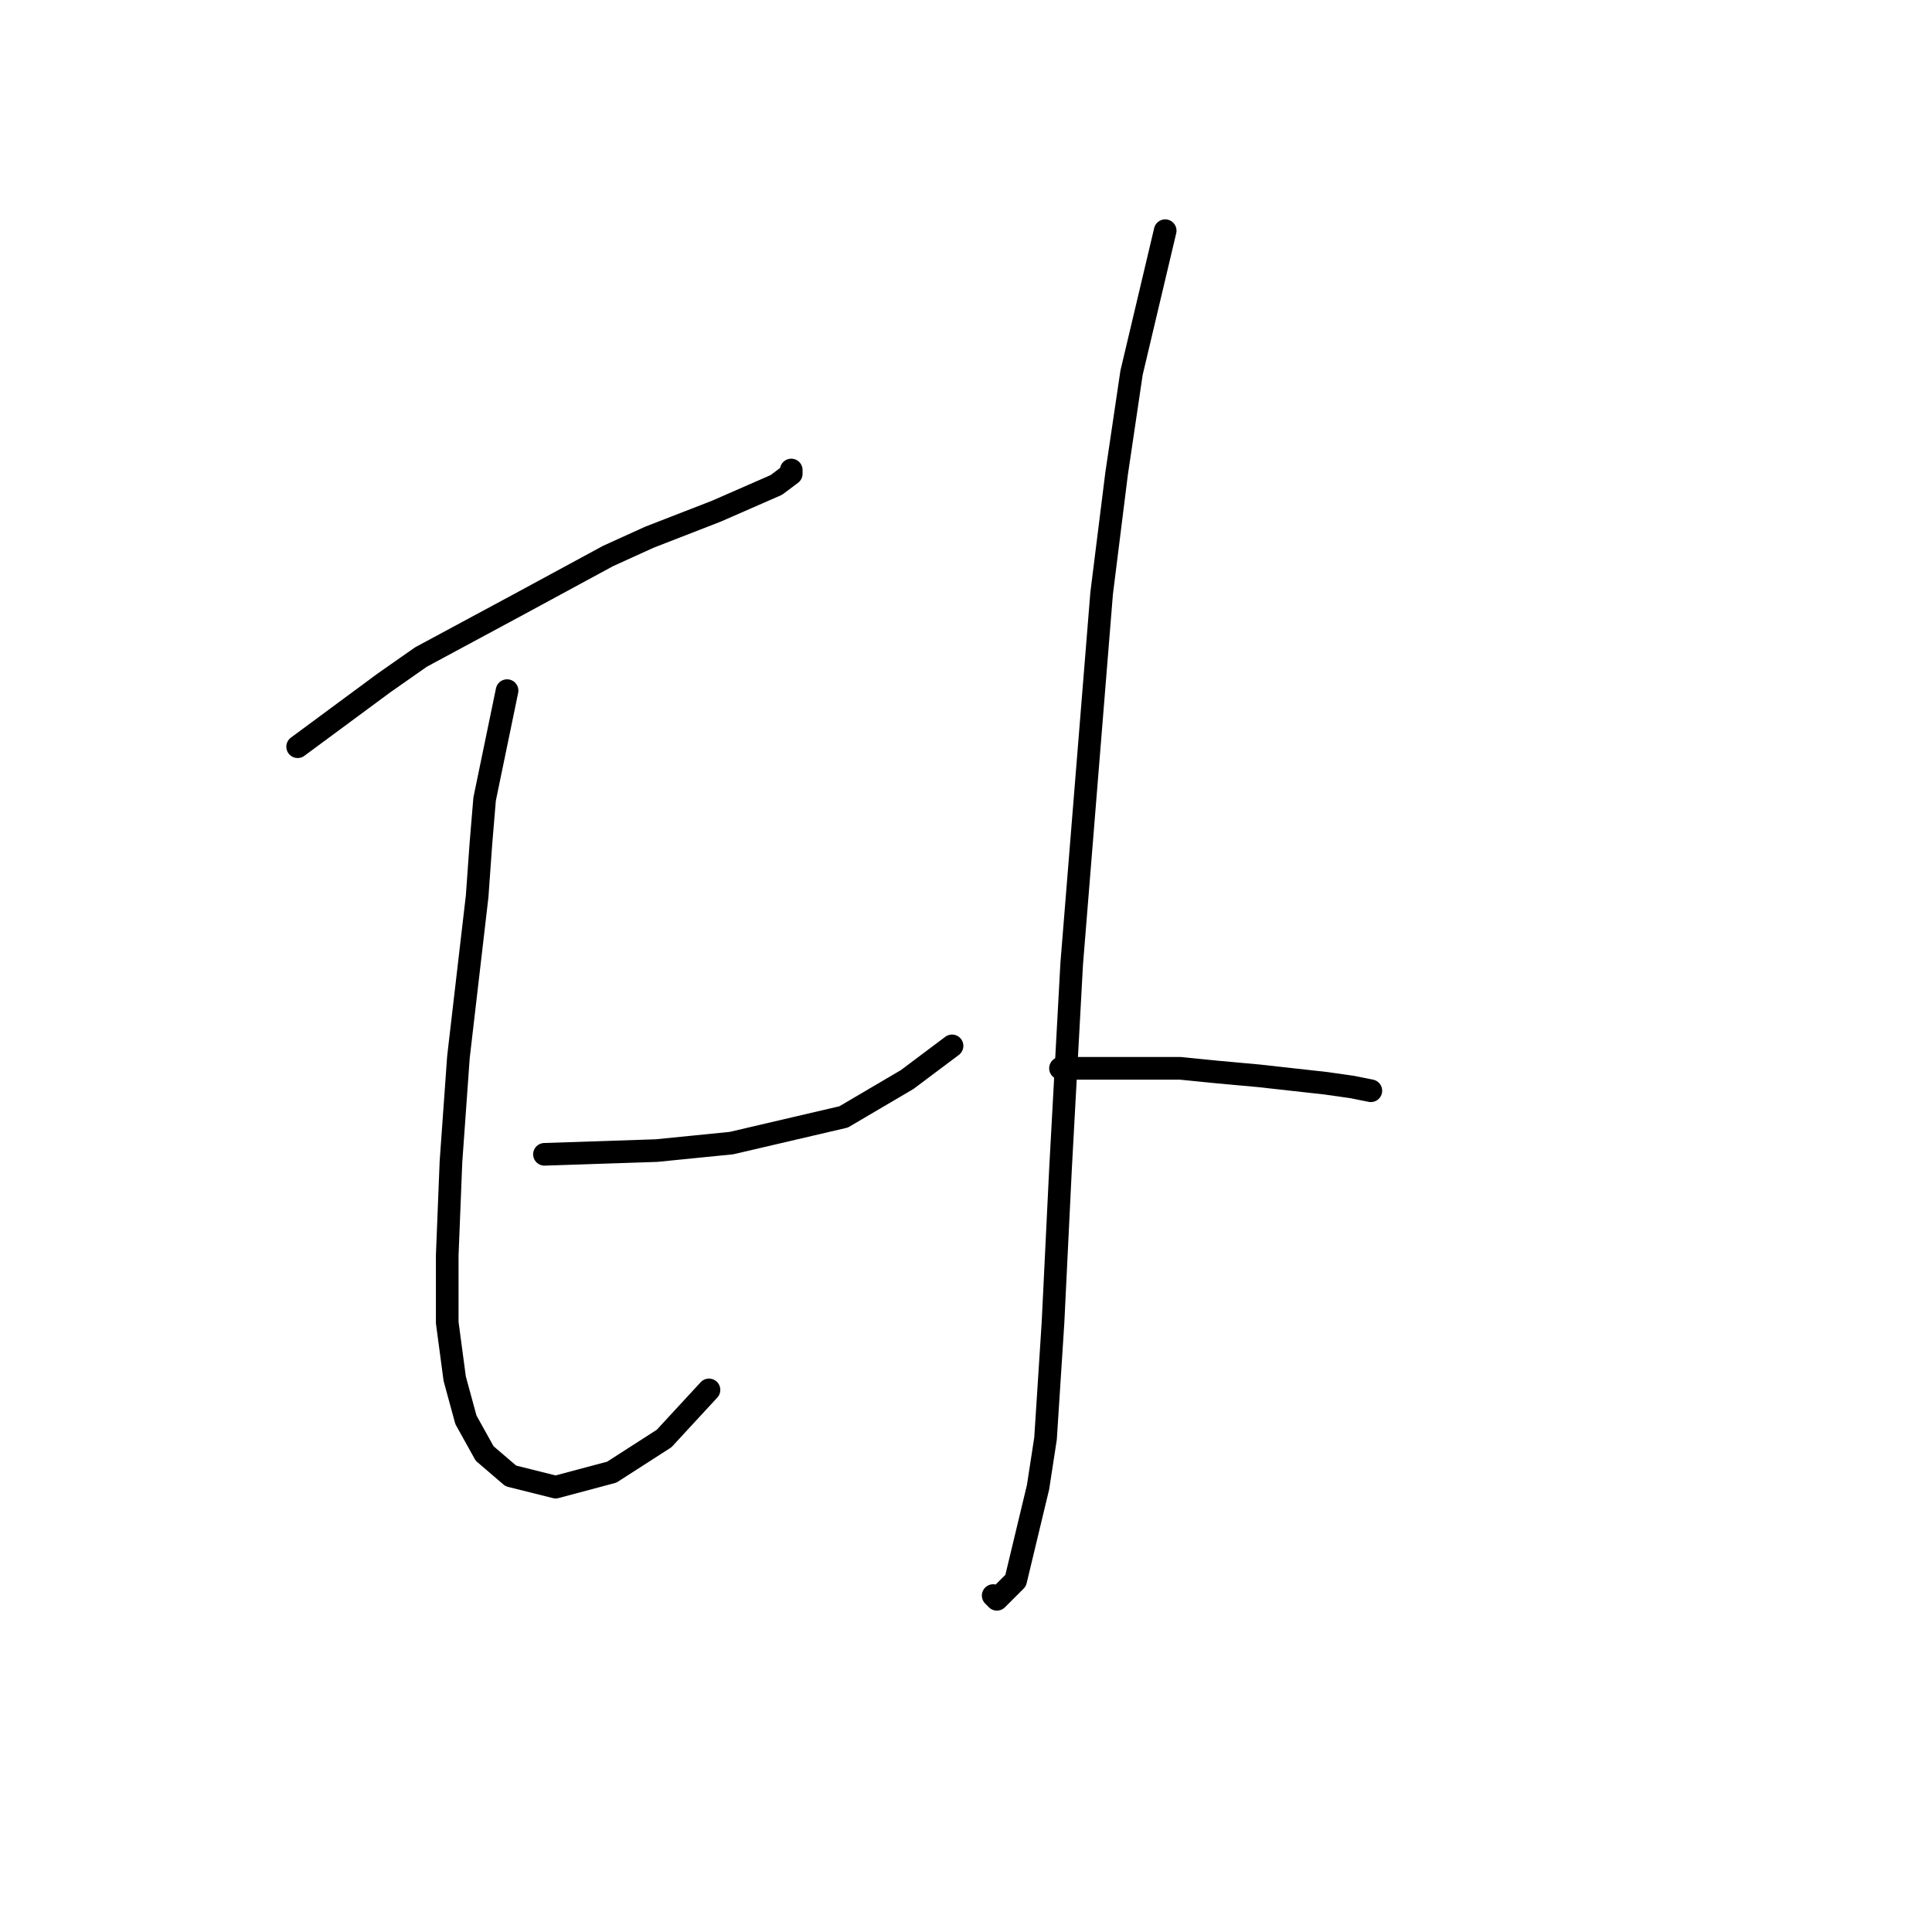 <?xml version="1.0" standalone="no"?>
    <svg width="256" height="256" xmlns="http://www.w3.org/2000/svg" version="1.1">
    <polyline stroke="black" stroke-width="3" stroke-linecap="round" fill="transparent" stroke-linejoin="round" points="39.44 98.944 50.837 90.521 55.791 87.053 68.674 80.116 80.566 73.674 86.016 71.197 94.935 67.729 102.863 64.26 104.845 62.774 104.845 62.278 104.845 62.278 " />
        <polyline stroke="black" stroke-width="3" stroke-linecap="round" fill="transparent" stroke-linejoin="round" points="67.188 91.512 64.215 105.881 63.719 111.827 63.224 118.764 60.746 140.07 59.755 153.944 59.26 166.331 59.26 175.25 60.251 182.682 61.737 188.133 64.215 192.592 67.683 195.565 73.629 197.052 81.062 195.07 87.998 190.61 93.944 184.169 93.944 184.169 " />
        <polyline stroke="black" stroke-width="3" stroke-linecap="round" fill="transparent" stroke-linejoin="round" points="72.143 152.953 87.007 152.458 91.962 151.962 96.917 151.467 111.782 147.998 120.205 143.043 126.151 138.584 126.151 138.584 " />
        <polyline stroke="black" stroke-width="3" stroke-linecap="round" fill="transparent" stroke-linejoin="round" points="154.394 30.567 149.935 49.395 147.953 62.774 145.971 78.629 142.007 127.683 140.52 154.935 139.529 175.25 138.539 190.61 137.548 197.052 134.575 209.439 132.097 211.916 131.602 211.421 131.602 211.421 " />
        <polyline stroke="black" stroke-width="3" stroke-linecap="round" fill="transparent" stroke-linejoin="round" points="140.52 141.557 156.376 141.557 161.331 142.052 166.781 142.548 175.7 143.539 179.169 144.034 181.646 144.53 181.646 144.53 " />
        </svg>